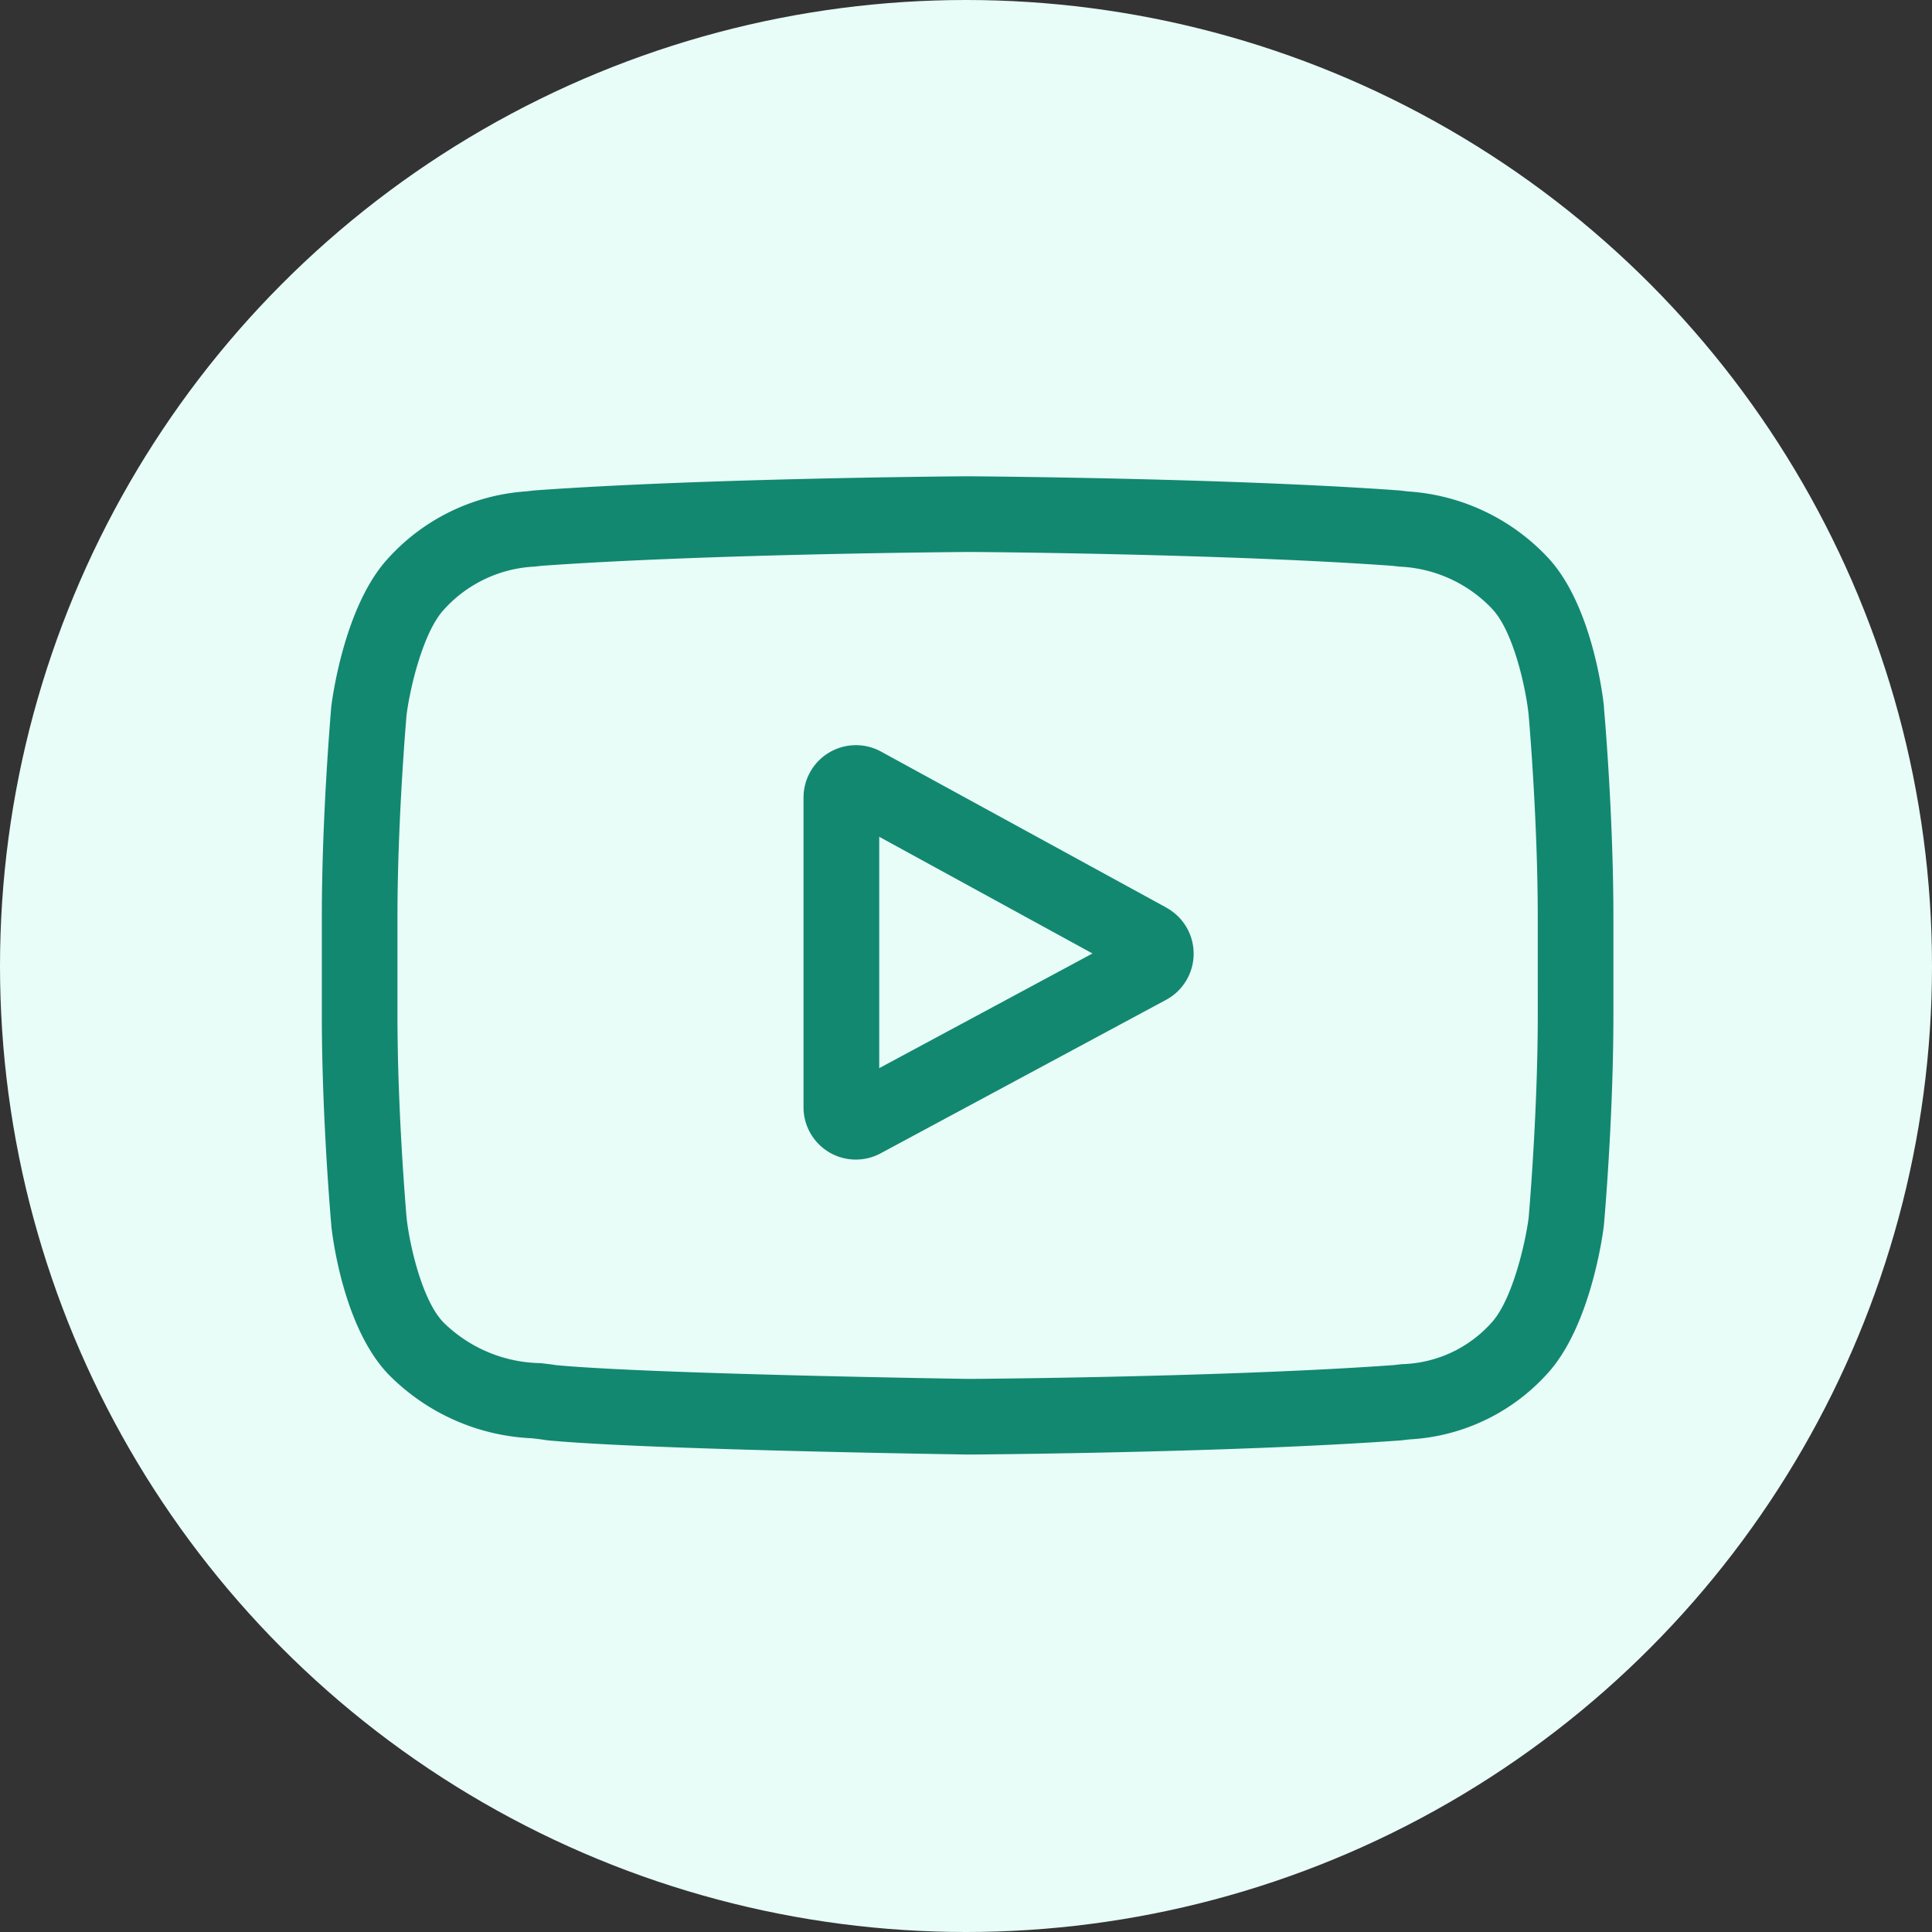 <svg id="Component_6_1" data-name="Component 6 – 1" xmlns="http://www.w3.org/2000/svg" width="104" height="104" viewBox="0 0 104 104">
  <rect x="0" y="0" width="104" height="104" fill="#333333" stroke="none"/>
  <defs>
    <style>
      .cls-1 {
        fill: #e8fcf8;
      }

      .cls-2 {
        fill: #128870;
      }
    </style>
  </defs>
  <circle id="Ellipse_13" data-name="Ellipse 13" class="cls-1" cx="52" cy="52" r="52"/>
  <g id="_018-youtube" data-name="018-youtube" transform="translate(17.323 25.639)">
    <path id="Path_5" data-name="Path 5" class="cls-2" d="M210.483,115.278l-15.361-8.4a2.821,2.821,0,0,0-4.176,2.475v16.665A2.816,2.816,0,0,0,195.1,128.5l15.361-8.26a2.821,2.821,0,0,0,.018-4.96Zm-15.462,8.639V111.462l11.481,6.282Zm0,0" transform="translate(-165.015 -92.057)"/>
    <path id="Path_6" data-name="Path 6" class="cls-2" d="M69.018,12.429l0-.032c-.059-.56-.645-5.538-3.065-8.07A11.314,11.314,0,0,0,58.456.815C58.33.8,58.215.787,58.111.773L57.99.761C48.8.092,34.916,0,34.777,0h-.024c-.139,0-14.021.092-23.3.76l-.123.013c-.1.013-.207.025-.326.039a11.029,11.029,0,0,0-7.45,3.622c-2.3,2.5-2.971,7.376-3.04,7.924l-.008.071C.49,12.662,0,18.206,0,23.772v5.2c0,5.566.491,11.11.511,11.343l0,.035c.059.551.645,5.437,3.053,7.97a11.546,11.546,0,0,0,7.744,3.464c.283.032.526.06.692.089l.161.022c5.307.505,21.948.754,22.653.764h.042c.139,0,14.02-.092,23.213-.76l.121-.013c.116-.015.247-.029.39-.044a10.774,10.774,0,0,0,7.386-3.533c2.3-2.505,2.972-7.377,3.04-7.924l.008-.071c.021-.233.512-5.777.512-11.343v-5.2c0-5.566-.491-11.109-.512-11.343ZM65.455,28.975c0,5.151-.45,10.457-.492,10.944-.173,1.342-.876,4.424-2,5.644a6.7,6.7,0,0,1-4.809,2.231c-.157.016-.3.032-.434.049-8.891.643-22.249.742-22.864.745-.69-.01-17.087-.261-22.233-.739-.264-.043-.549-.076-.849-.11a7.619,7.619,0,0,1-5.211-2.177l-.038-.04c-1.1-1.15-1.786-4.032-1.96-5.588-.032-.368-.494-5.736-.494-10.96v-5.2c0-5.146.449-10.445.492-10.942.206-1.58.922-4.476,2-5.646A7.03,7.03,0,0,1,11.476,4.86l.332-.04c9.02-.646,22.474-.742,22.957-.746s13.932.1,22.872.746l.359.042a7.3,7.3,0,0,1,4.99,2.26L63,7.141c1.1,1.15,1.786,4.082,1.96,5.67.031.347.494,5.727.494,10.962Zm0,0" transform="translate(0.001 0)"/>
  </g>
</svg>
